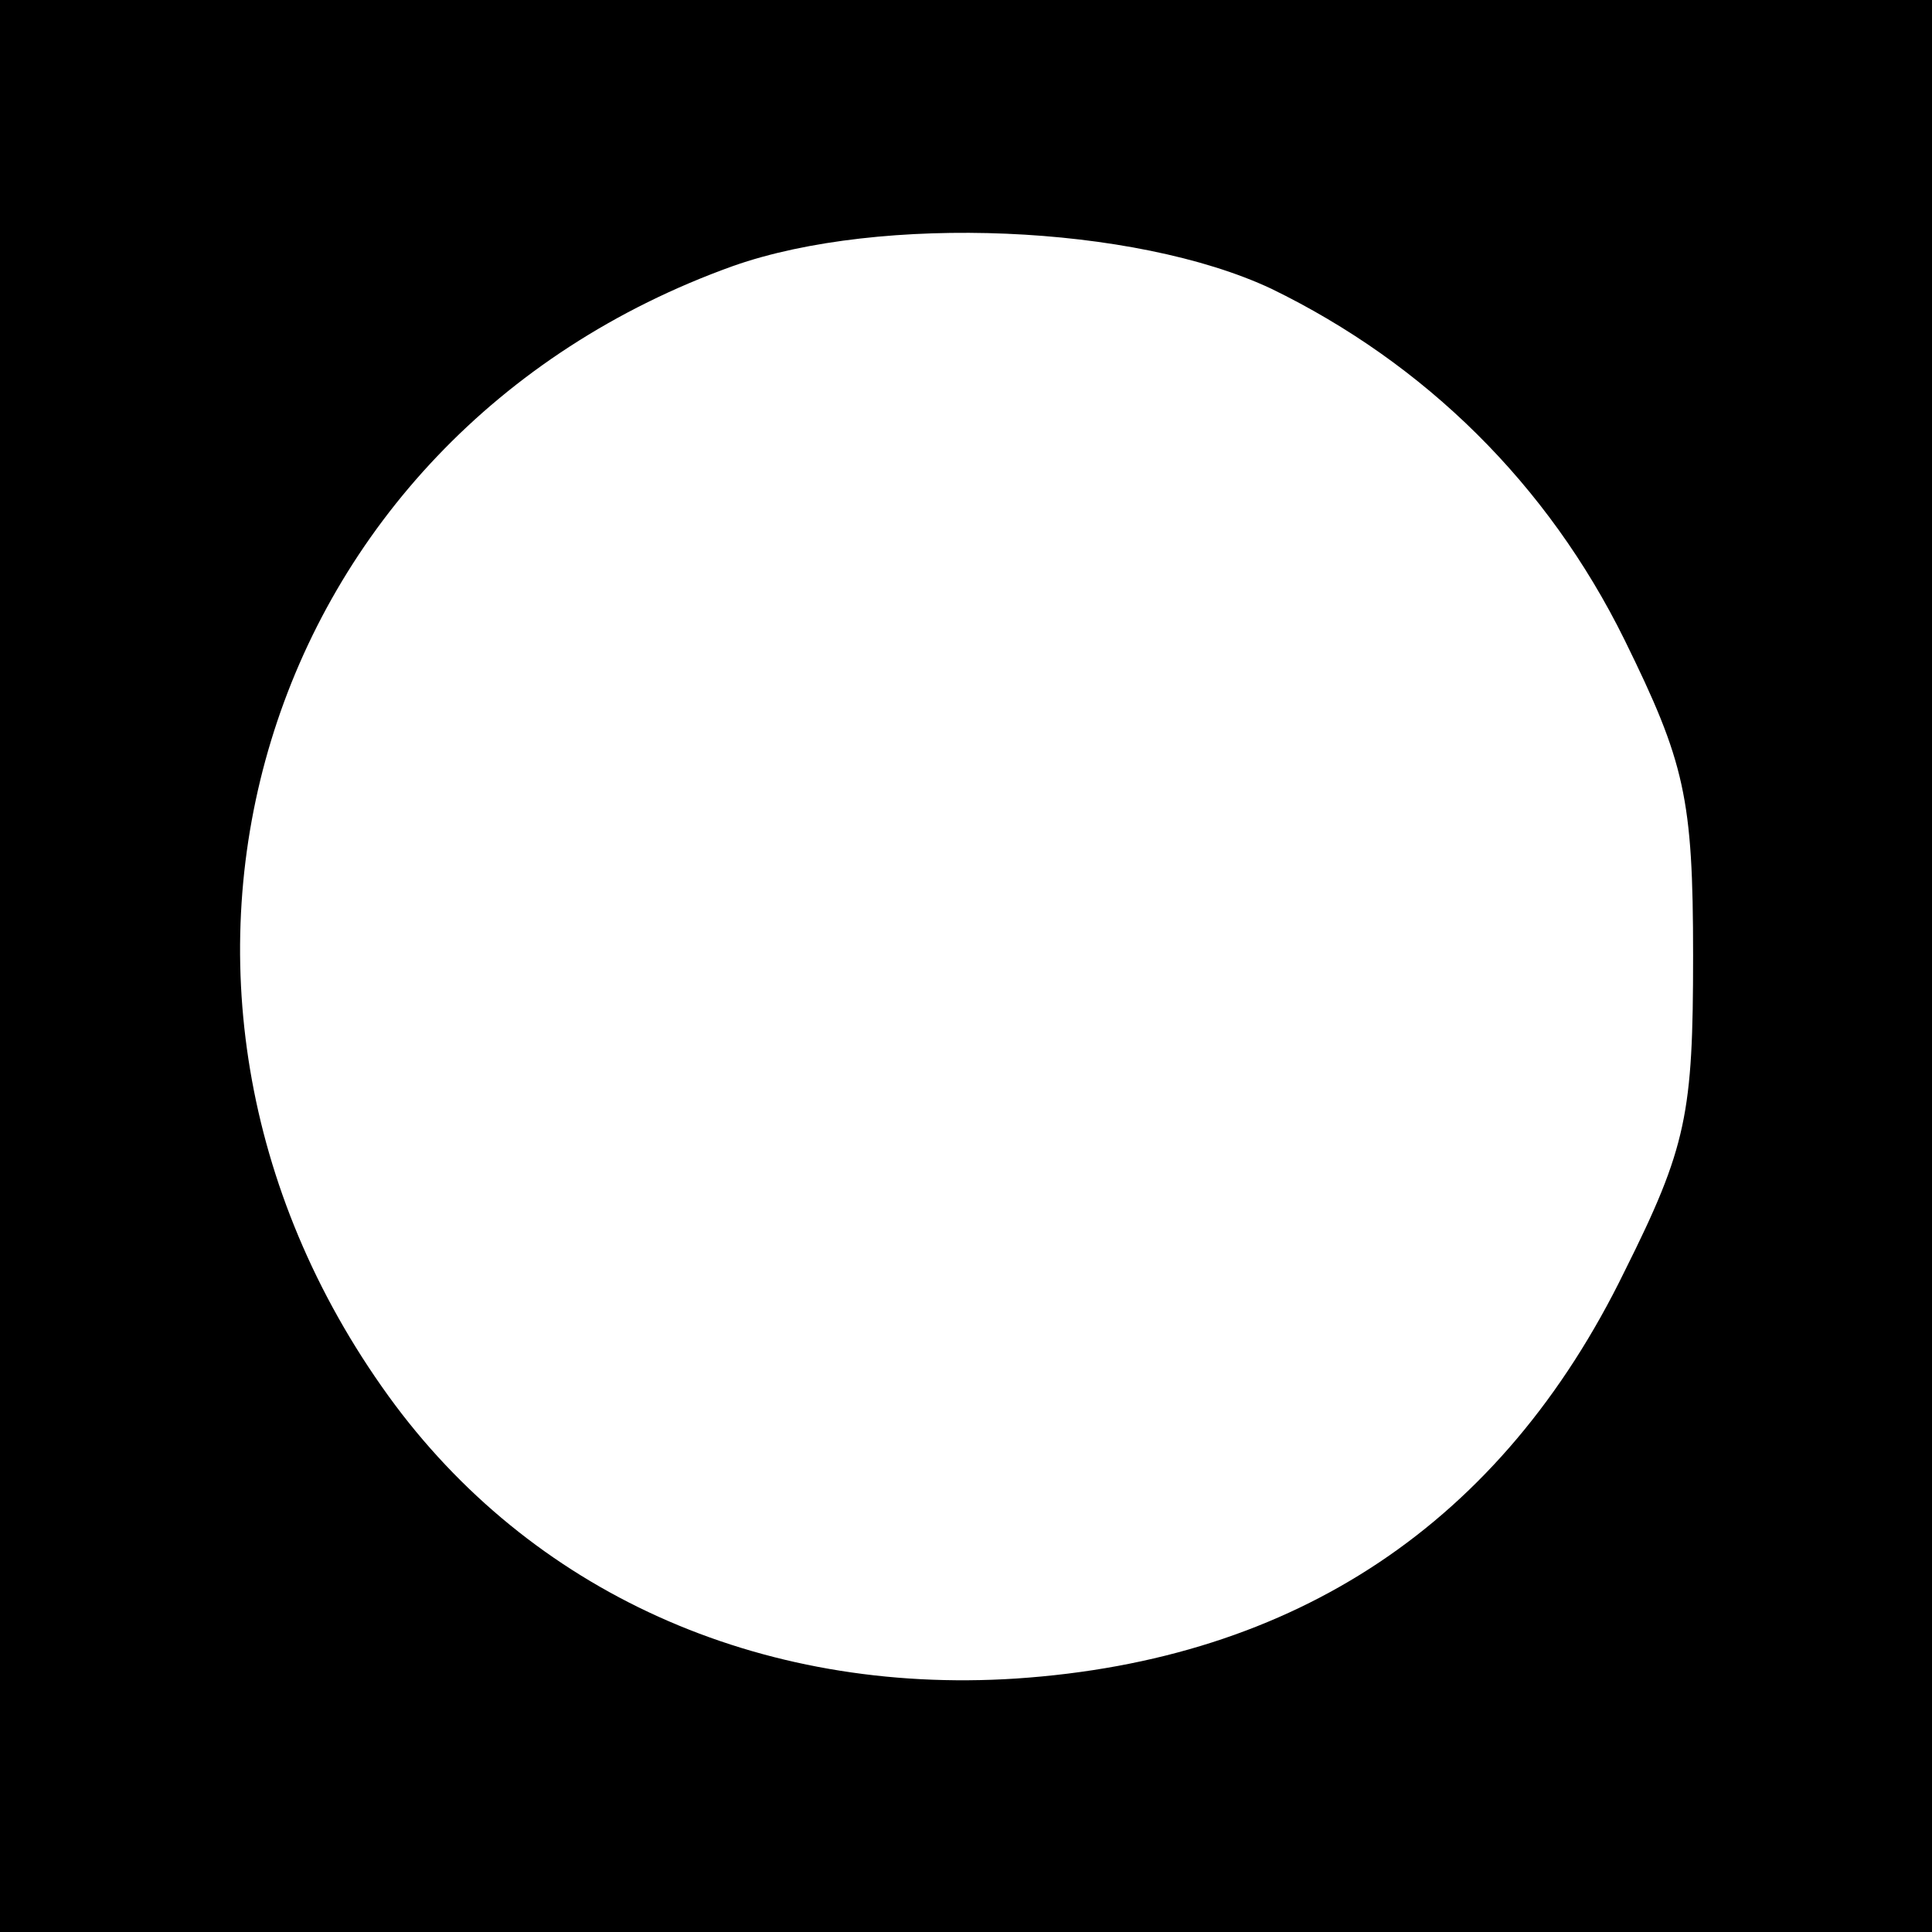 <?xml version="1.0" standalone="no"?>
<!DOCTYPE svg PUBLIC "-//W3C//DTD SVG 20010904//EN"
 "http://www.w3.org/TR/2001/REC-SVG-20010904/DTD/svg10.dtd">
<svg version="1.0" xmlns="http://www.w3.org/2000/svg"
 width="93pt" height="93pt" viewBox="0 0 93 93"
 preserveAspectRatio="xMidYMid meet">
<g transform="translate(0,93) scale(0.1,-0.1)"
fill="#000000" stroke="none">
<path d="M0 465 l0 -465 465 0 465 0 0 465 0 465 -465 0 -465 0 0 -465z m612
326 c74 -36 133 -94 170 -169 29 -59 33 -76 33 -152 0 -76 -3 -92 -33 -152
-59 -121 -158 -187 -293 -196 -124 -8 -234 42 -302 136 -143 198 -63 462 166
544 71 25 193 20 259 -11z"/>
</g>
</svg>
